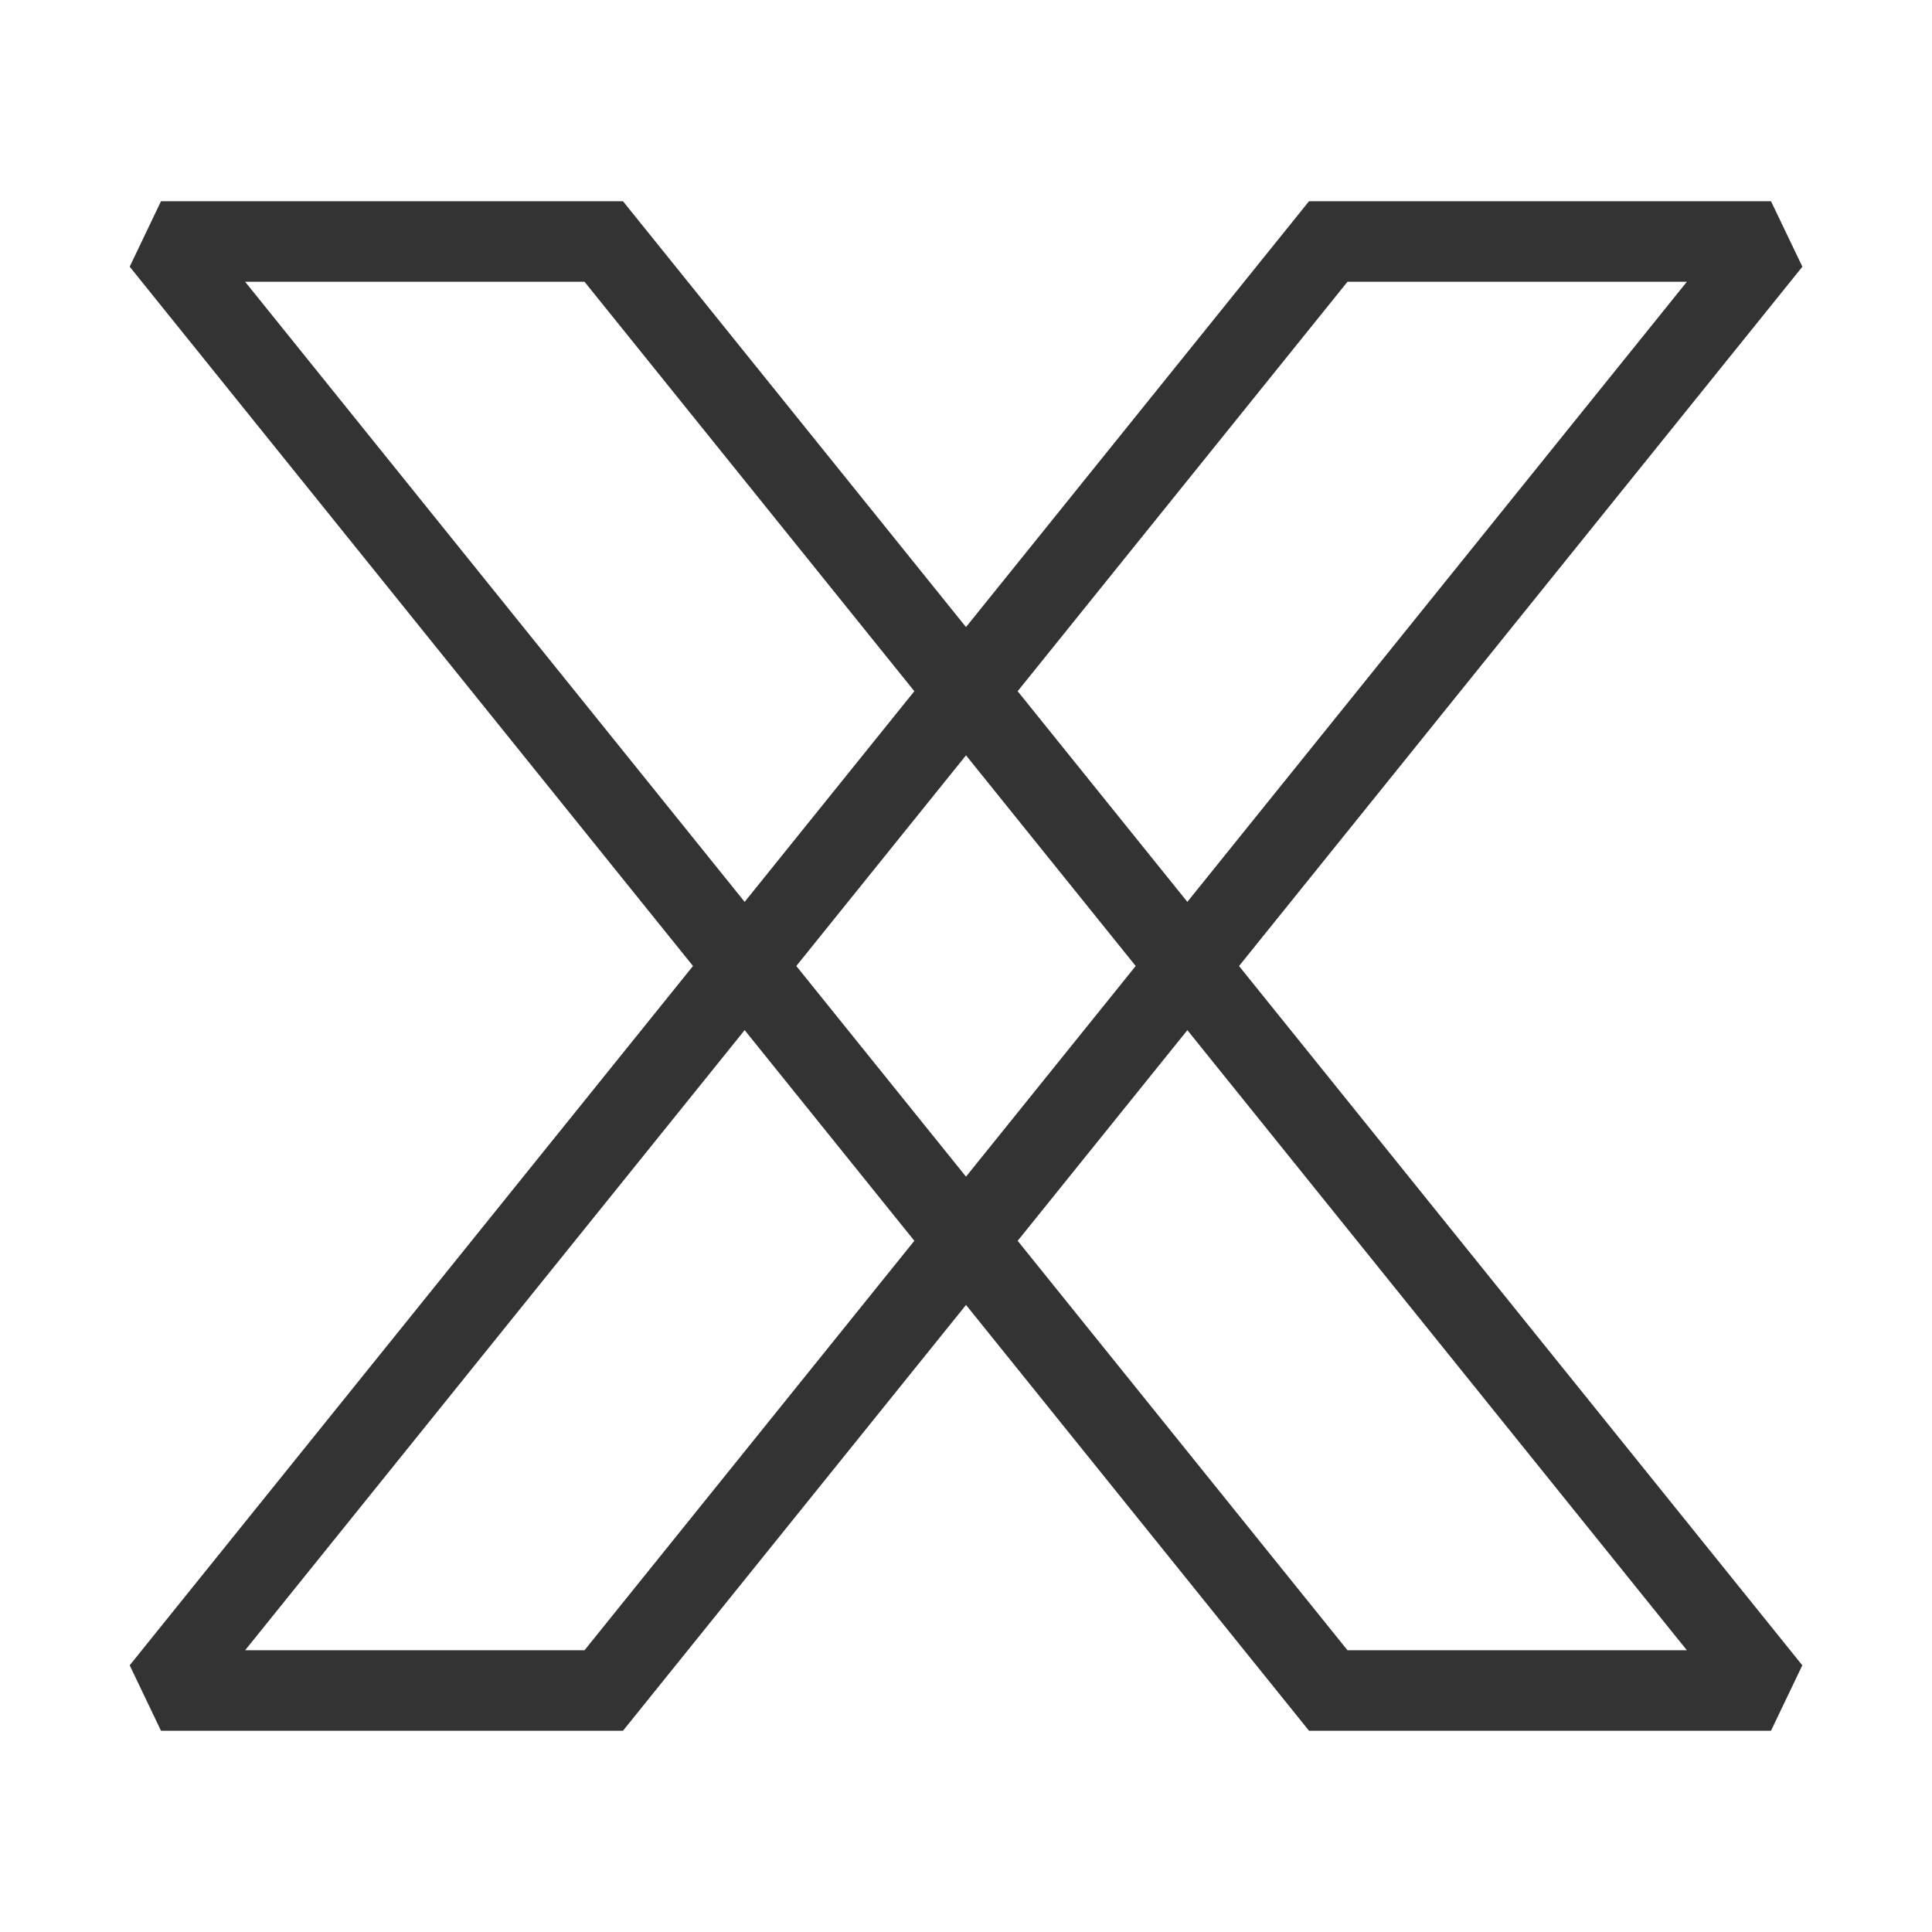 <?xml version="1.0" encoding="iso-8859-1"?>
<svg version="1.1" id="&#x56FE;&#x5C42;_1" xmlns="http://www.w3.org/2000/svg" xmlns:xlink="http://www.w3.org/1999/xlink" x="0px"
	 y="0px" viewBox="0 0 24 24" style="enable-background:new 0 0 24 24;" xml:space="preserve">
<path style="fill:#333333;" d="M7.739,21.5H2l-0.389-0.813L16.261,2.5H22l0.39,0.813L7.739,21.5z M3.045,20.5h4.216l13.694-17
	h-4.216L3.045,20.5z"/>
<path style="fill:#333333;" d="M22,21.5h-5.739L1.611,3.313L2,2.5h5.739l14.65,18.187L22,21.5z M16.739,20.5h4.216L7.261,3.5H3.045
	L16.739,20.5z"/>
</svg>






